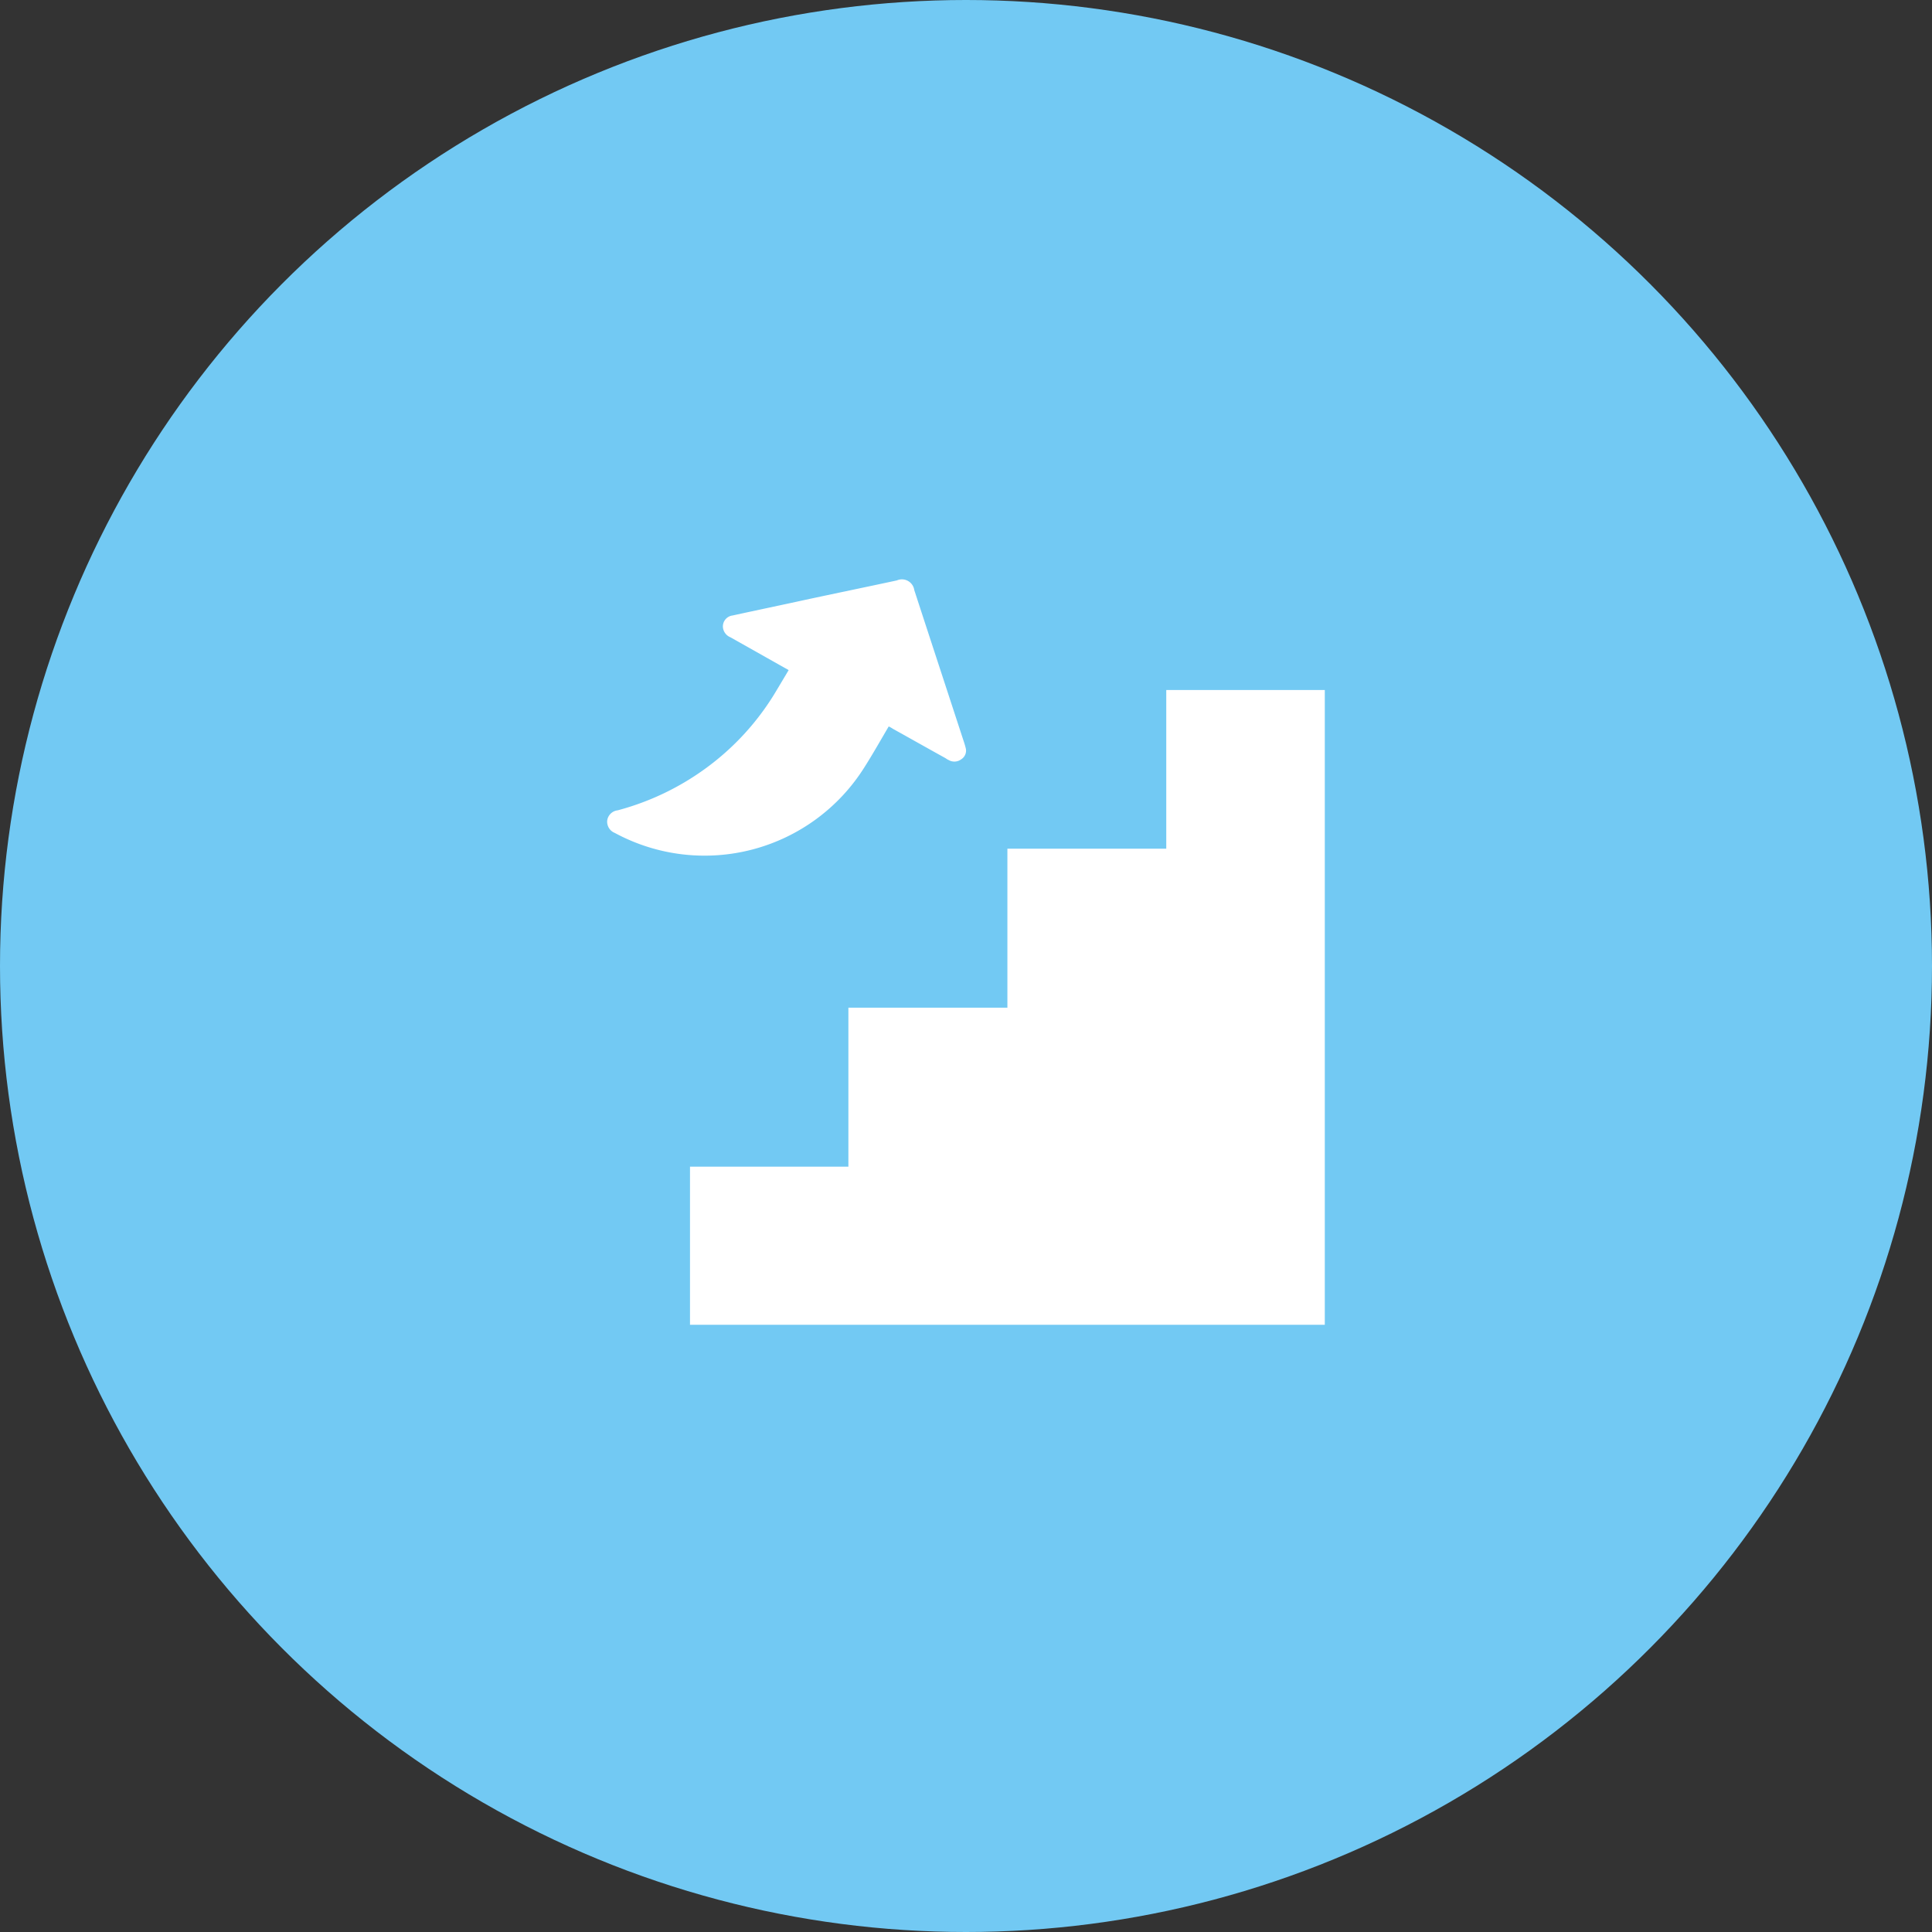 <svg id="icon_training04.svg" xmlns="http://www.w3.org/2000/svg" width="70" height="70" viewBox="0 0 70 70">
  <rect x="0" y="0" width="70" height="70" fill="#333333" stroke="none"/>
  <defs>
    <style>
      .cls-1 {
        fill: #72c9f3;
      }

      .cls-2 {
        fill: #fff;
        fill-rule: evenodd;
      }
    </style>
  </defs>
  <circle id="楕円形_1_のコピー_3" data-name="楕円形 1 のコピー 3" class="cls-1" cx="35" cy="35" r="35"/>
  <path id="シェイプ_1" data-name="シェイプ 1" class="cls-2" d="M785,2777v-5.73h5.739v-5.76H796.5v-5.76h5.756V2754H808v23H785Z" transform="translate(-760 -2729)"/>
  <path id="シェイプ_7" data-name="シェイプ 7" class="cls-2" d="M792.2,2755.32c-0.3.51-.576,1-0.881,1.48a6.837,6.837,0,0,1-9.041,2.38,0.44,0.44,0,0,1-.279-0.44,0.43,0.43,0,0,1,.38-0.38,9.6,9.6,0,0,0,3.146-1.49,9.418,9.418,0,0,0,2.625-2.88c0.138-.23.275-0.46,0.424-0.71a1.4,1.4,0,0,0-.14-0.08l-1.969-1.11a0.437,0.437,0,0,1-.271-0.35,0.4,0.4,0,0,1,.352-0.44c0.867-.19,1.734-0.37,2.6-0.56,1.116-.24,2.232-0.47,3.348-0.71a0.453,0.453,0,0,1,.632.35c0.59,1.81,1.181,3.61,1.772,5.42,0.031,0.09.064,0.19,0.088,0.29a0.369,0.369,0,0,1-.158.42,0.413,0.413,0,0,1-.452.03,0.654,0.654,0,0,1-.118-0.07c-0.634-.35-1.269-0.71-1.9-1.06A1.27,1.27,0,0,0,792.2,2755.32Z" transform="translate(-760 -2729)"/>
</svg>
